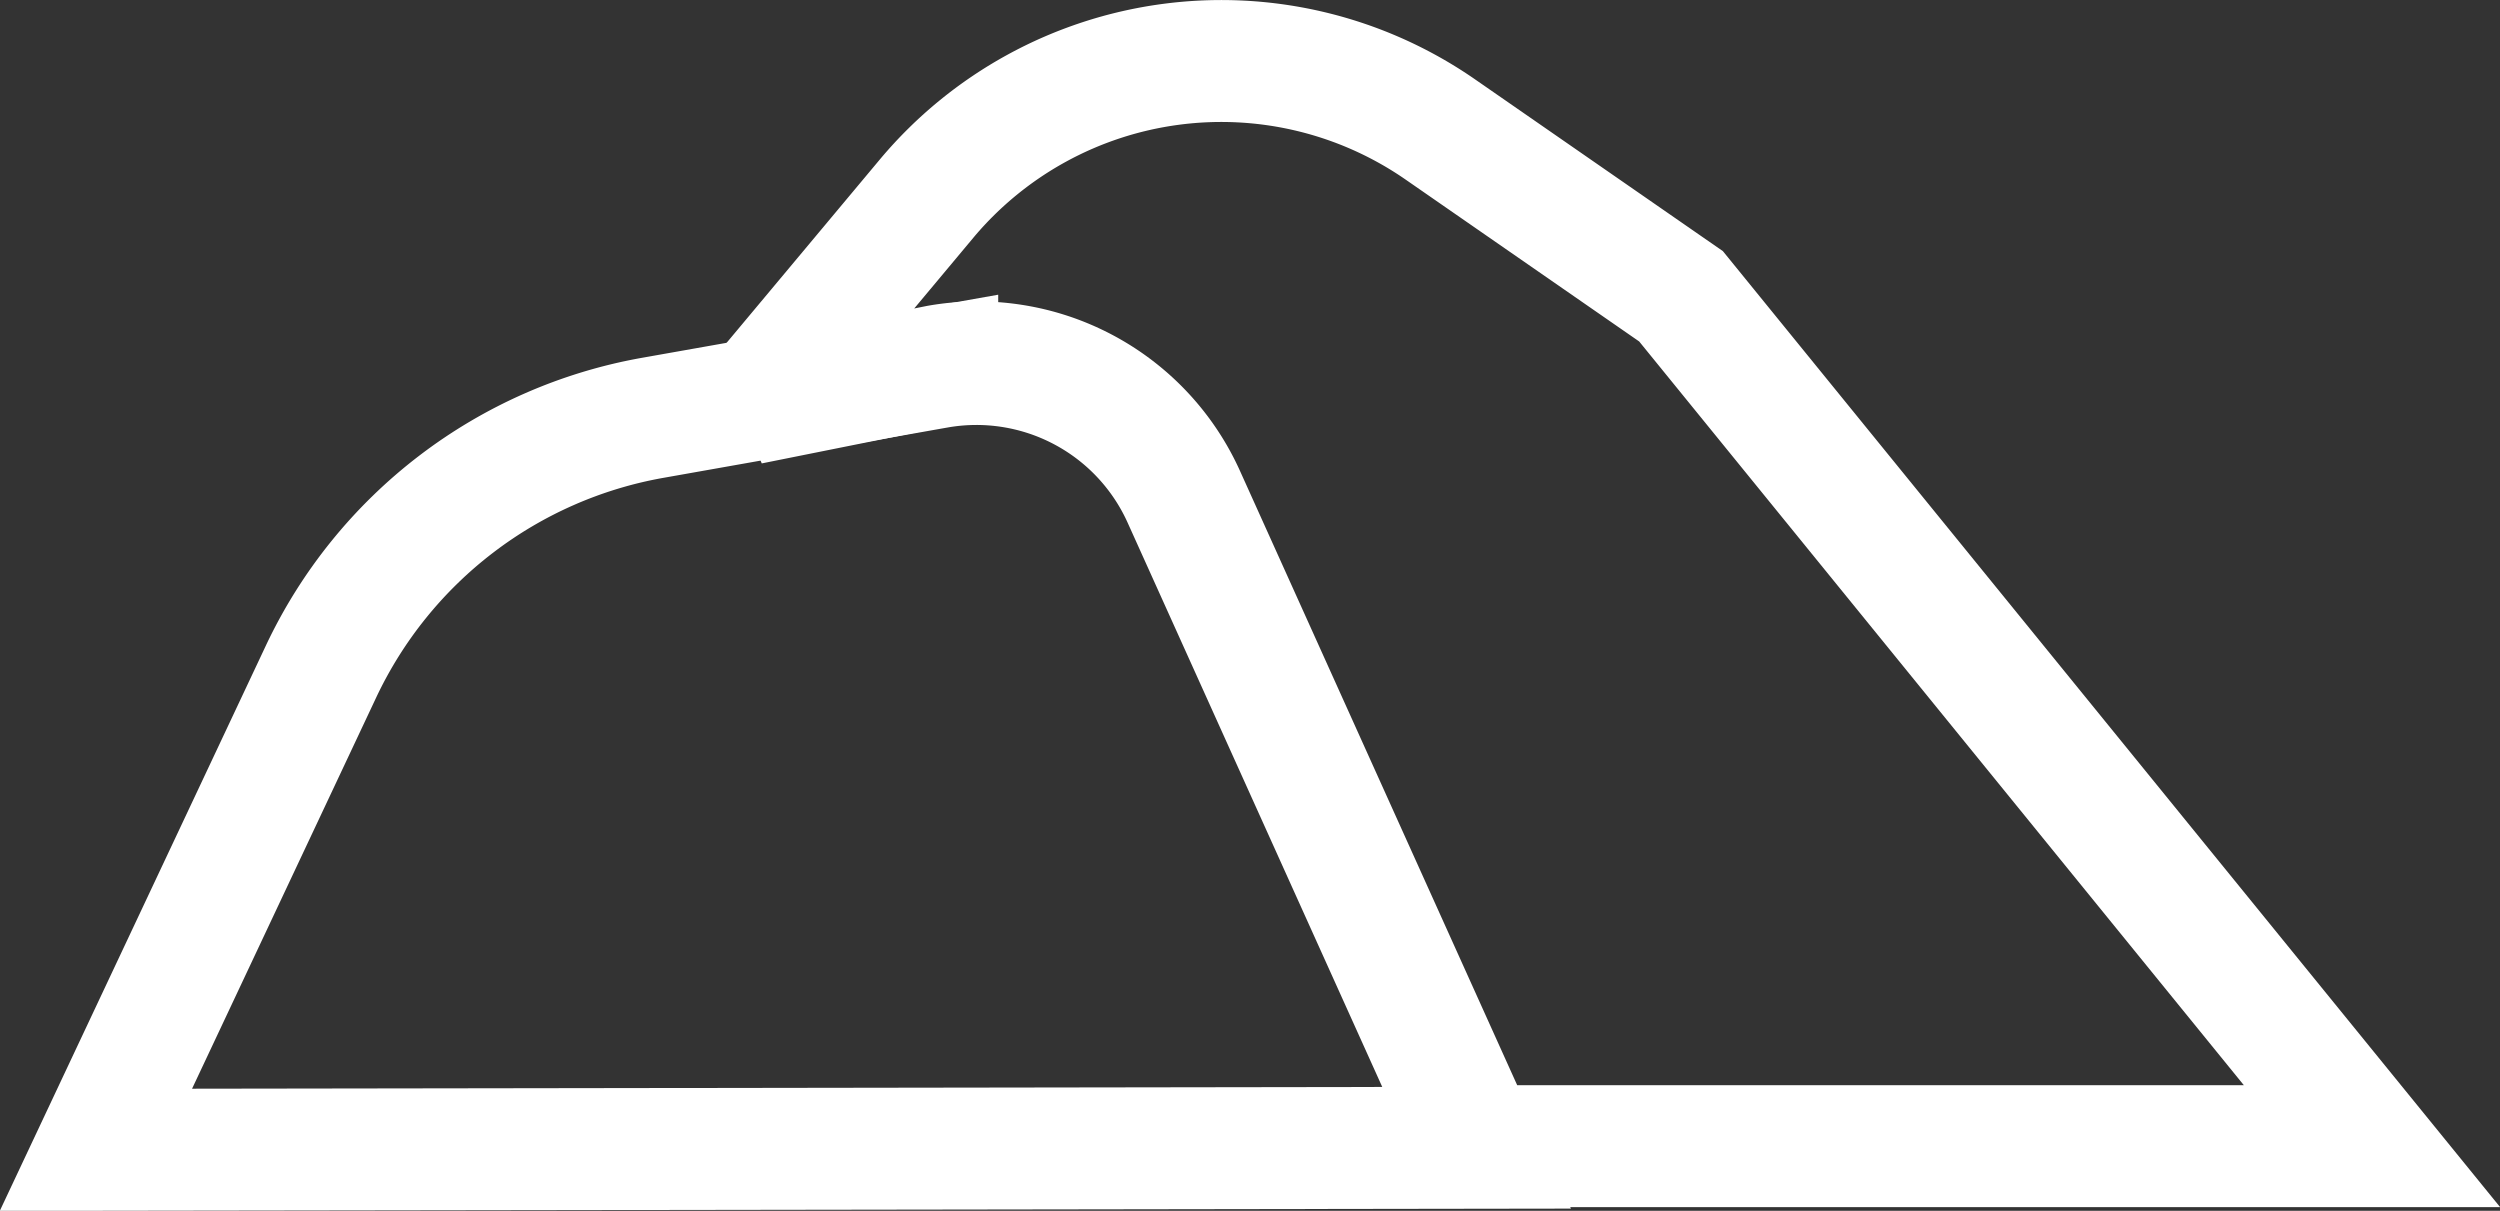 <svg xmlns="http://www.w3.org/2000/svg" viewBox="0 0 61.51 29.79"><rect x="0" y="0" width="61.51" height="29.79" fill="#333333" stroke="none"/><defs><style>.cls-1{fill:none;stroke:#fff;stroke-miterlimit:10;stroke-width:3px;}</style></defs><title>obstacle_inverted</title><g id="Layer_2" data-name="Layer 2"><g id="Layer_1-2" data-name="Layer 1"><path class="cls-1" d="M2.36,28.29,7.9,16.52a11.18,11.18,0,0,1,8.16-6.24l7-1.24a5.58,5.58,0,0,1,6.05,3.2l7.22,16Z"/><path class="cls-1" d="M41.36,7.29,35.43,3.18A9.46,9.46,0,0,0,22.82,4.86L19.36,9l.29.69L23.09,9a5.58,5.58,0,0,1,6.05,3.2l7.22,16h22Z"/></g></g></svg>